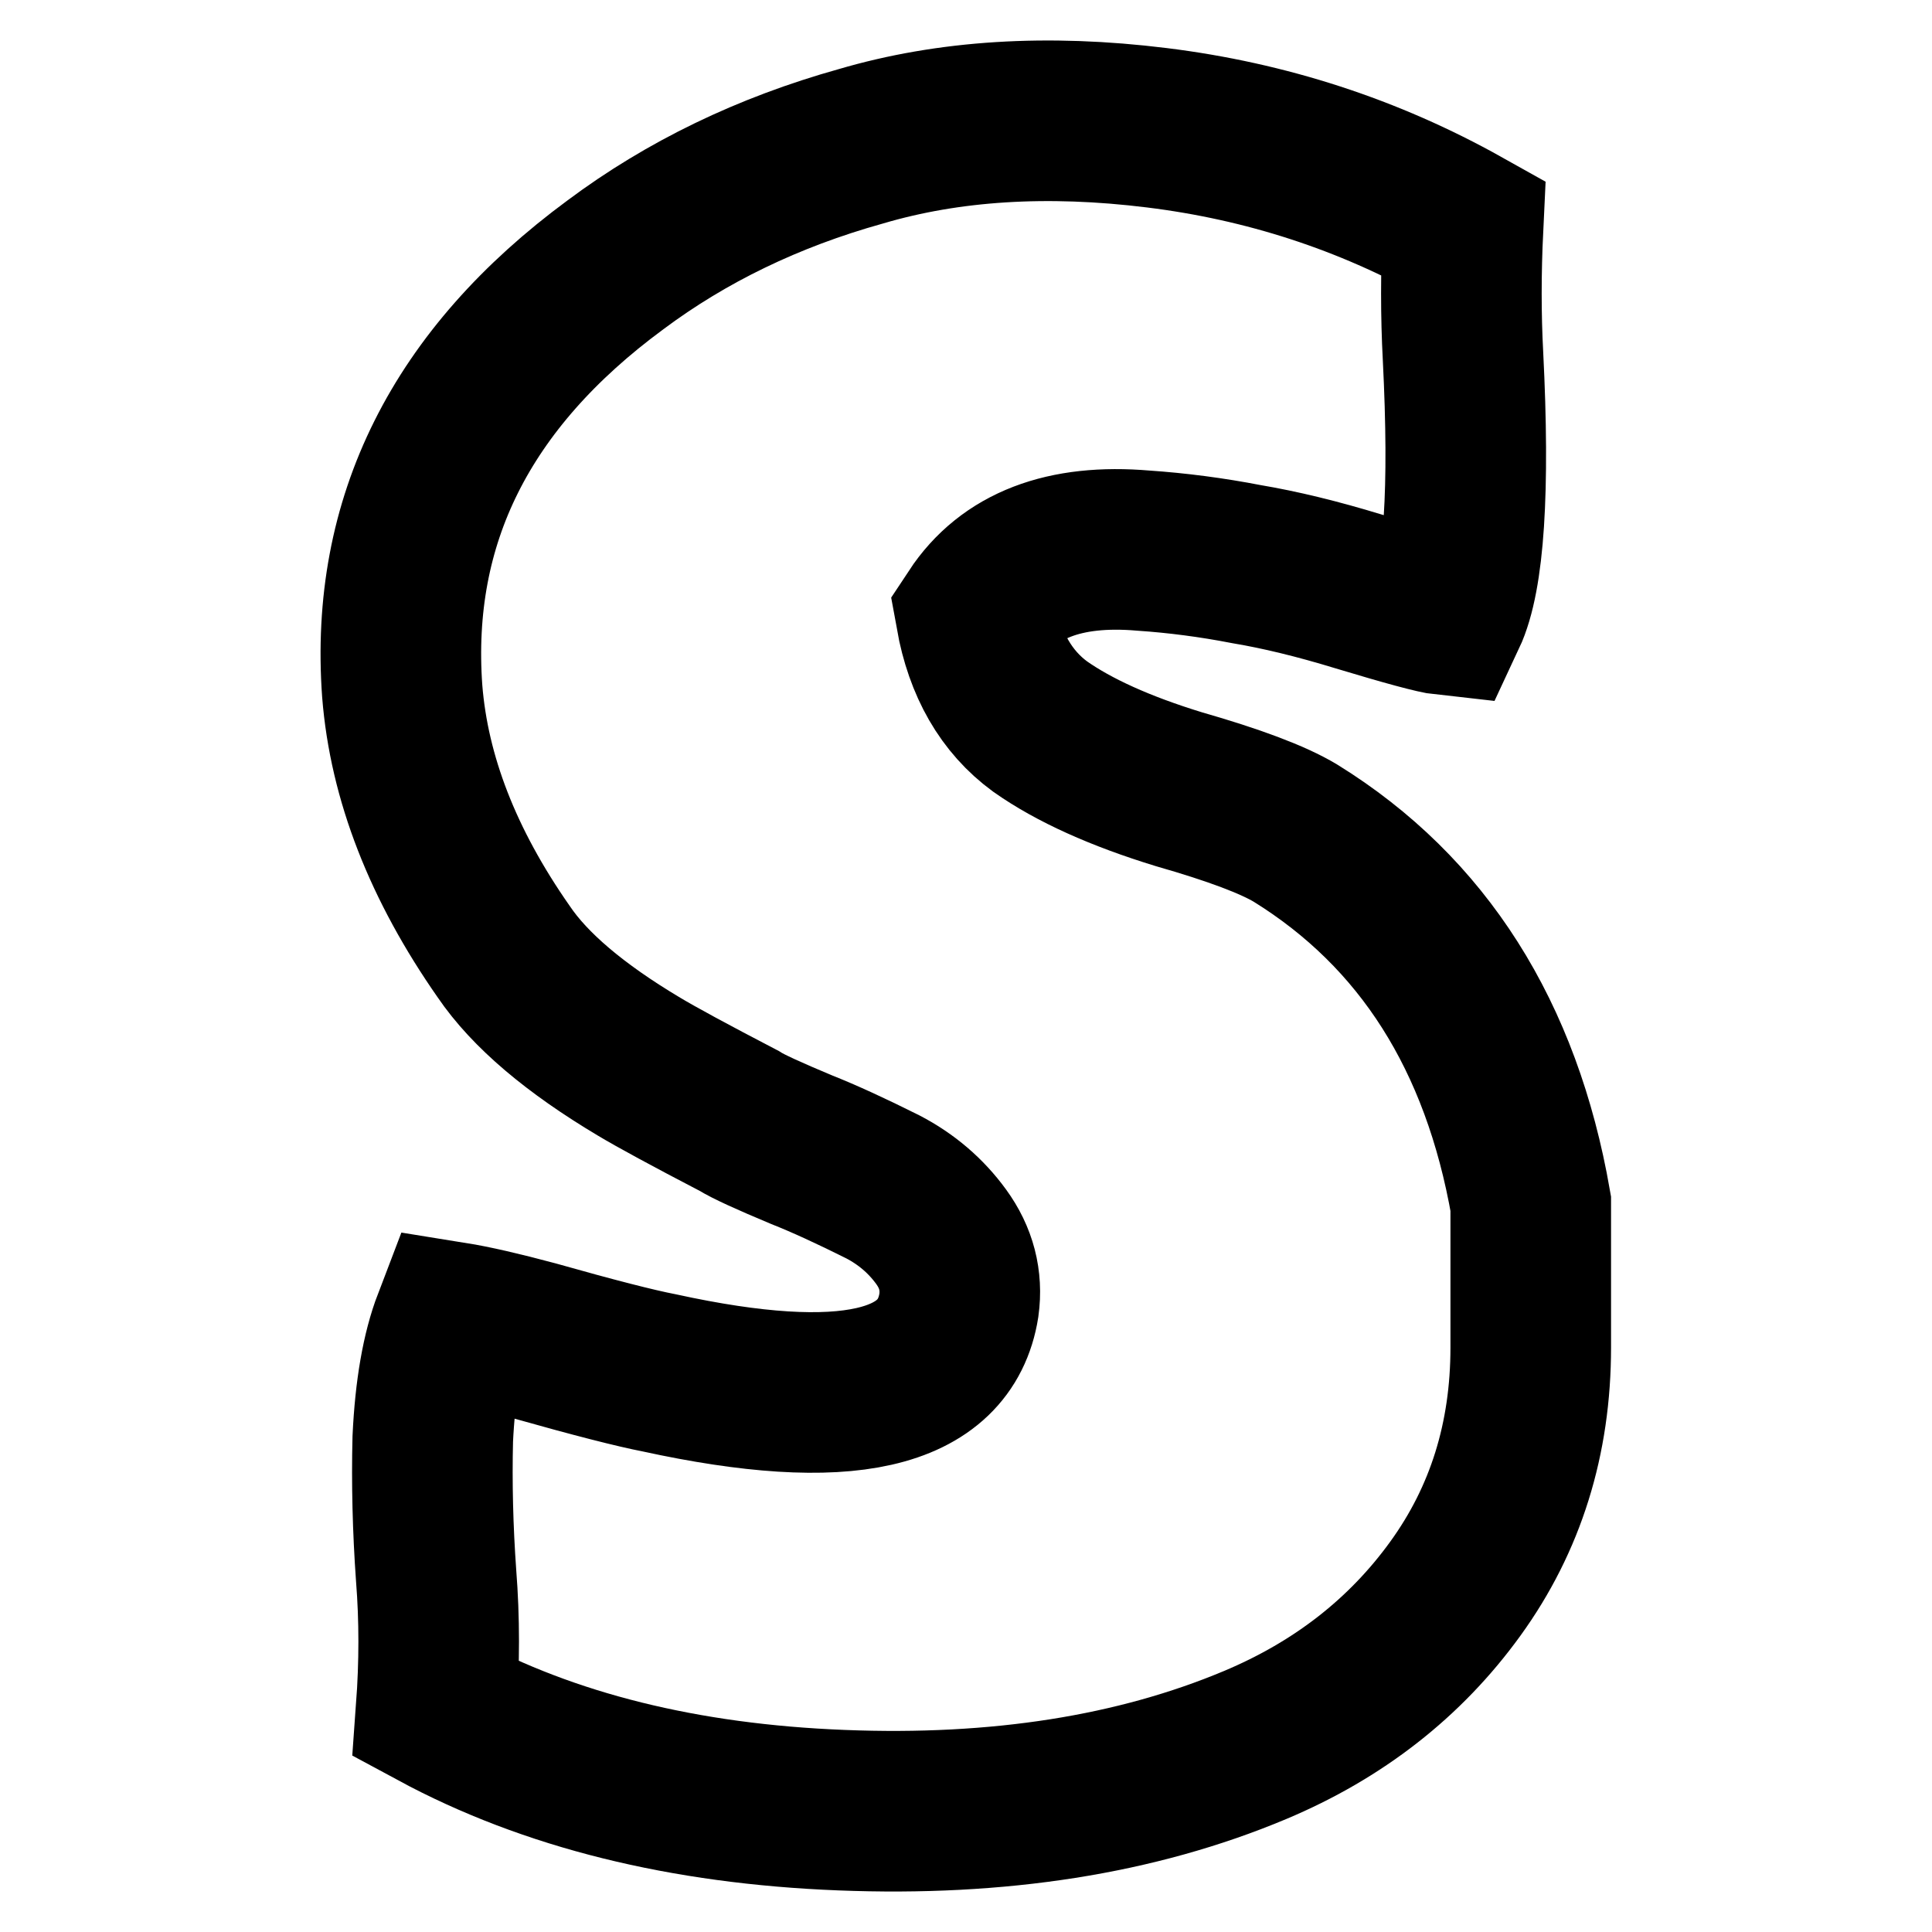 <svg width="16" height="16" viewBox="0 0 16 16" fill="none" xmlns="http://www.w3.org/2000/svg">
<path d="M3.331 5.723C3.229 4.313 3.817 3.136 5.097 2.193C5.685 1.754 6.362 1.426 7.128 1.212C7.857 0.997 8.674 0.946 9.58 1.058C10.486 1.17 11.332 1.445 12.116 1.884C12.098 2.258 12.098 2.613 12.116 2.949C12.172 4.061 12.125 4.775 11.976 5.093C11.892 5.084 11.649 5.018 11.248 4.897C10.911 4.794 10.603 4.719 10.323 4.672C10.034 4.616 9.749 4.579 9.469 4.56C8.814 4.504 8.353 4.682 8.082 5.093C8.156 5.504 8.334 5.812 8.614 6.017C8.894 6.214 9.277 6.387 9.763 6.536C10.22 6.667 10.543 6.788 10.729 6.9C11.785 7.554 12.434 8.577 12.677 9.968V11.159C12.677 11.916 12.469 12.581 12.053 13.156C11.638 13.73 11.084 14.162 10.393 14.452C9.413 14.863 8.27 15.043 6.968 14.991C5.665 14.94 4.546 14.662 3.612 14.158C3.64 13.775 3.64 13.406 3.612 13.051C3.584 12.659 3.575 12.28 3.584 11.916C3.603 11.514 3.659 11.193 3.752 10.95C3.92 10.977 4.145 11.029 4.425 11.104C4.92 11.244 5.265 11.332 5.462 11.37C7.003 11.706 7.829 11.519 7.941 10.809C7.969 10.604 7.92 10.415 7.794 10.242C7.668 10.069 7.507 9.931 7.311 9.829C7.049 9.698 6.825 9.595 6.638 9.521C6.368 9.408 6.194 9.329 6.12 9.282C5.709 9.068 5.433 8.918 5.293 8.834C4.761 8.517 4.387 8.199 4.172 7.882C3.668 7.161 3.388 6.442 3.331 5.723Z" stroke="currentColor" stroke-width="1.33"/>
</svg>
